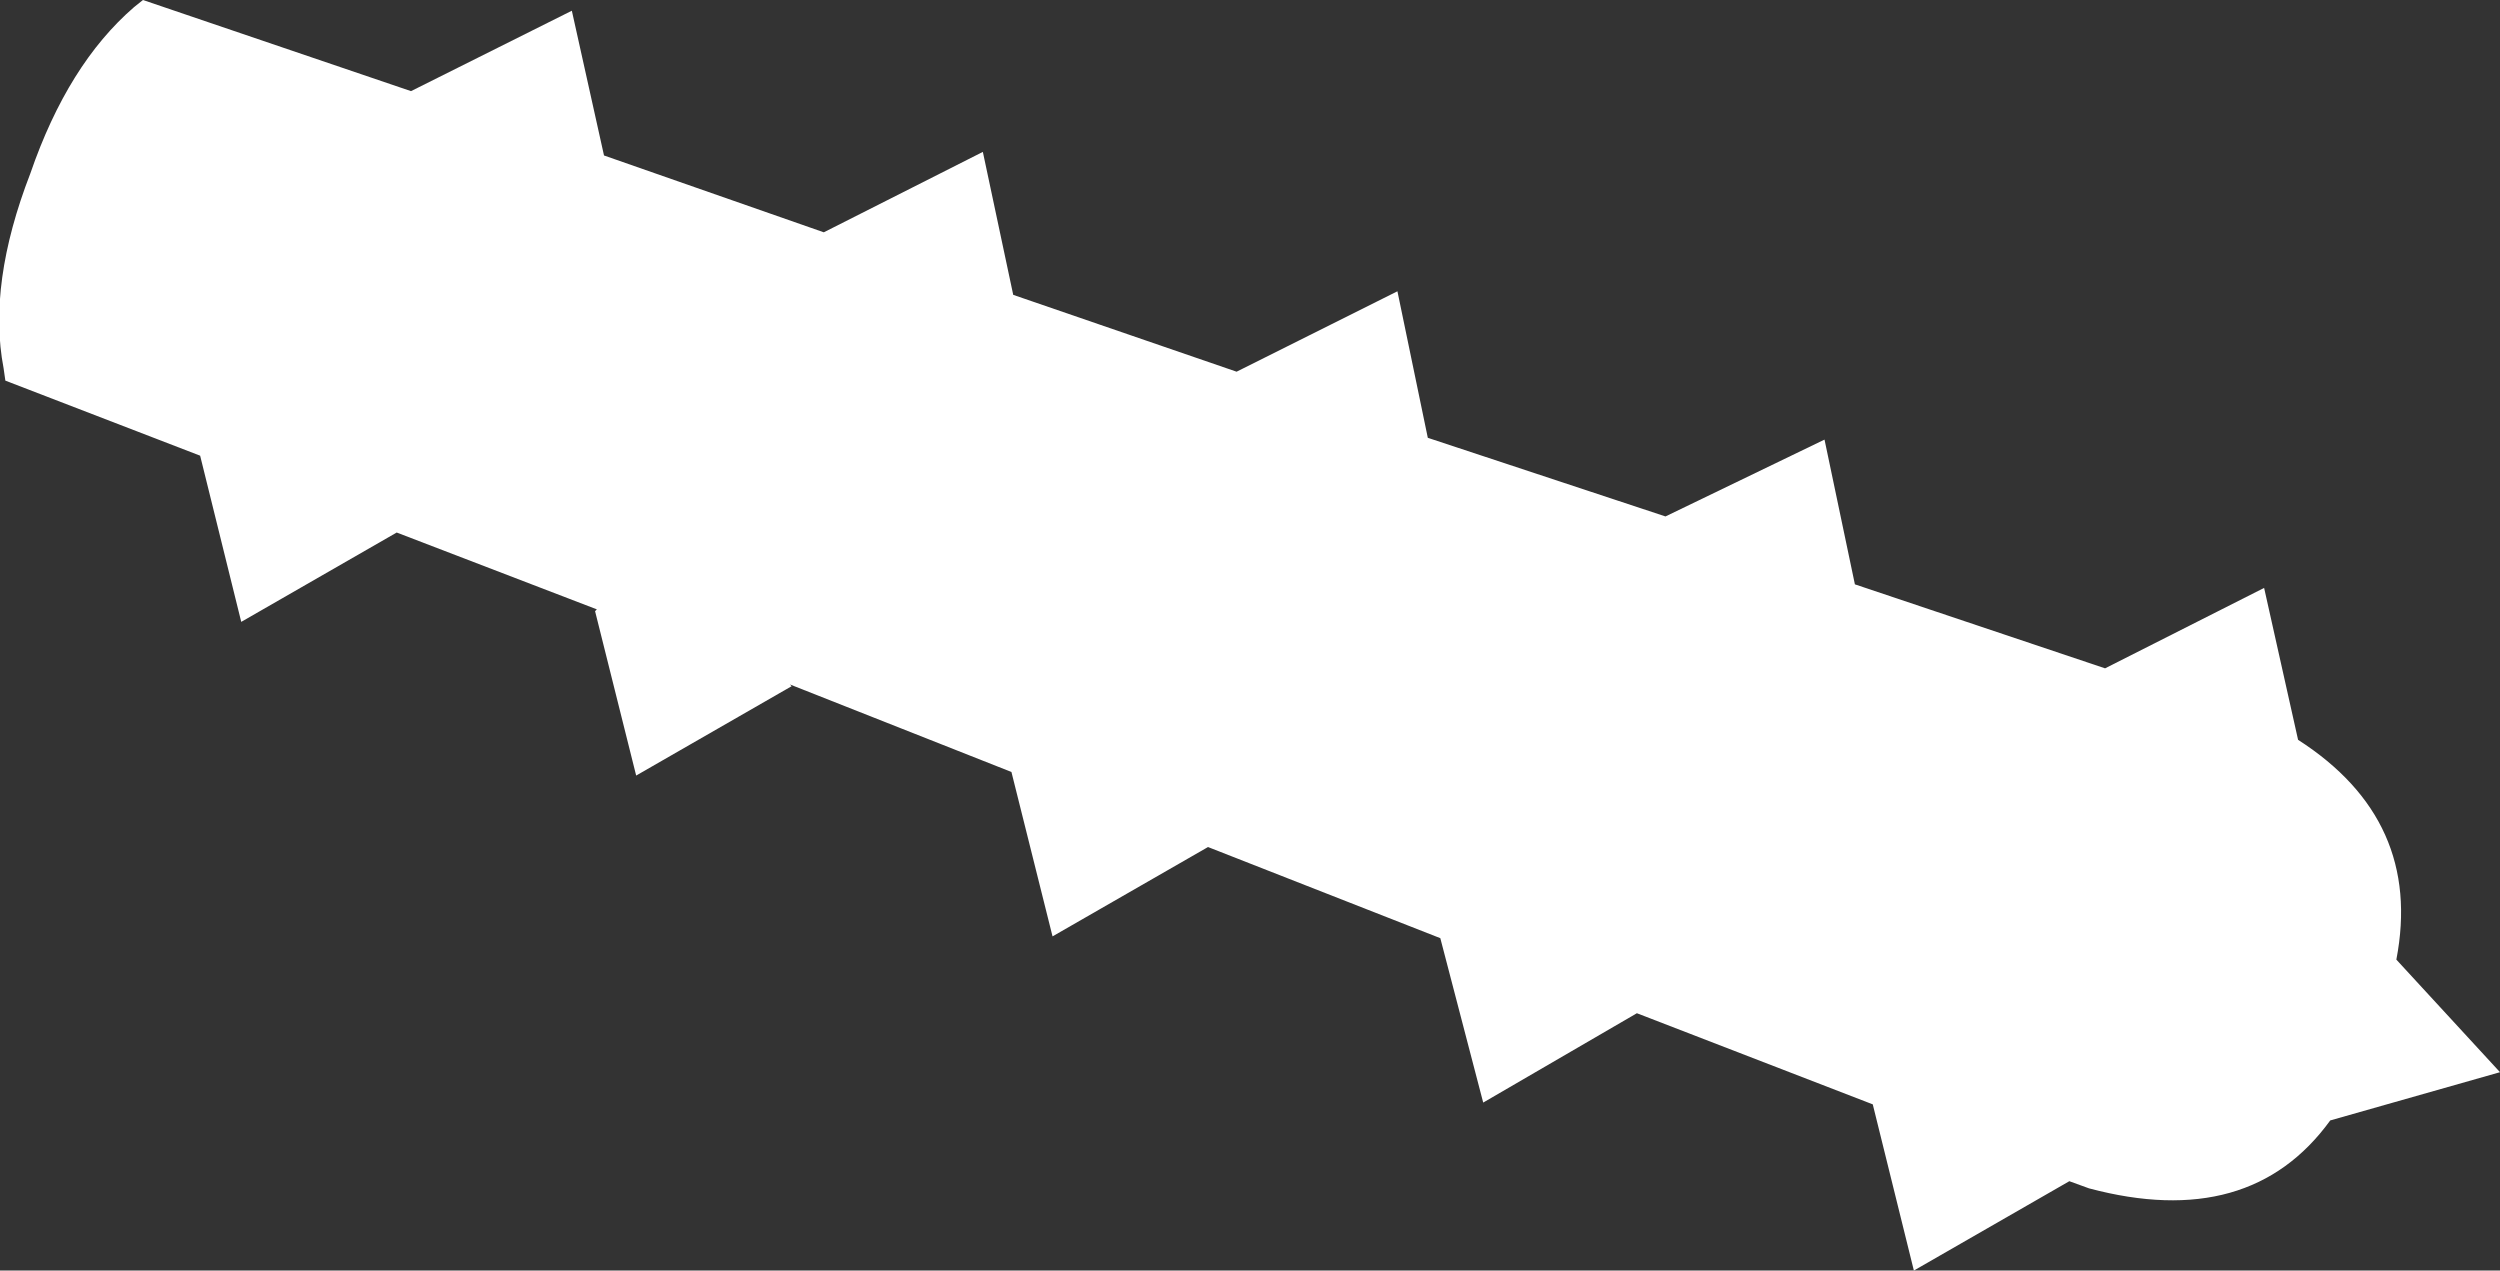<?xml version="1.0" encoding="UTF-8" standalone="no"?>
<svg xmlns:xlink="http://www.w3.org/1999/xlink" height="35.55px" width="69.95px" xmlns="http://www.w3.org/2000/svg">
  <rect width="100%" height="100%" fill="#333333" stroke="none"/>
  <g transform="matrix(1.0, 0.0, 0.0, 1.0, -424.2, -393.3)">
    <path d="M428.2 393.3 L435.7 395.85 440.2 393.6 441.1 397.65 447.25 399.8 451.7 397.55 452.55 401.55 458.8 403.7 463.3 401.45 464.15 405.55 470.8 407.75 475.25 405.6 476.1 409.65 483.1 412.0 487.55 409.75 488.5 414.0 Q492.0 416.25 491.25 420.15 L494.15 423.3 489.4 424.65 Q487.15 427.75 482.65 426.55 L482.1 426.35 477.75 428.85 476.6 424.2 470.0 421.65 465.7 424.15 464.5 419.55 458.0 417.0 453.65 419.5 452.5 414.9 446.3 412.45 446.35 412.5 442.0 415.0 440.85 410.4 440.9 410.35 435.3 408.2 430.95 410.7 429.8 406.05 424.35 403.95 424.3 403.6 Q423.85 401.25 425.05 398.15 426.1 395.1 427.95 393.5 L428.2 393.3" fill="#ffffff" fill-rule="evenodd" stroke="none"/>
  </g>
</svg>
